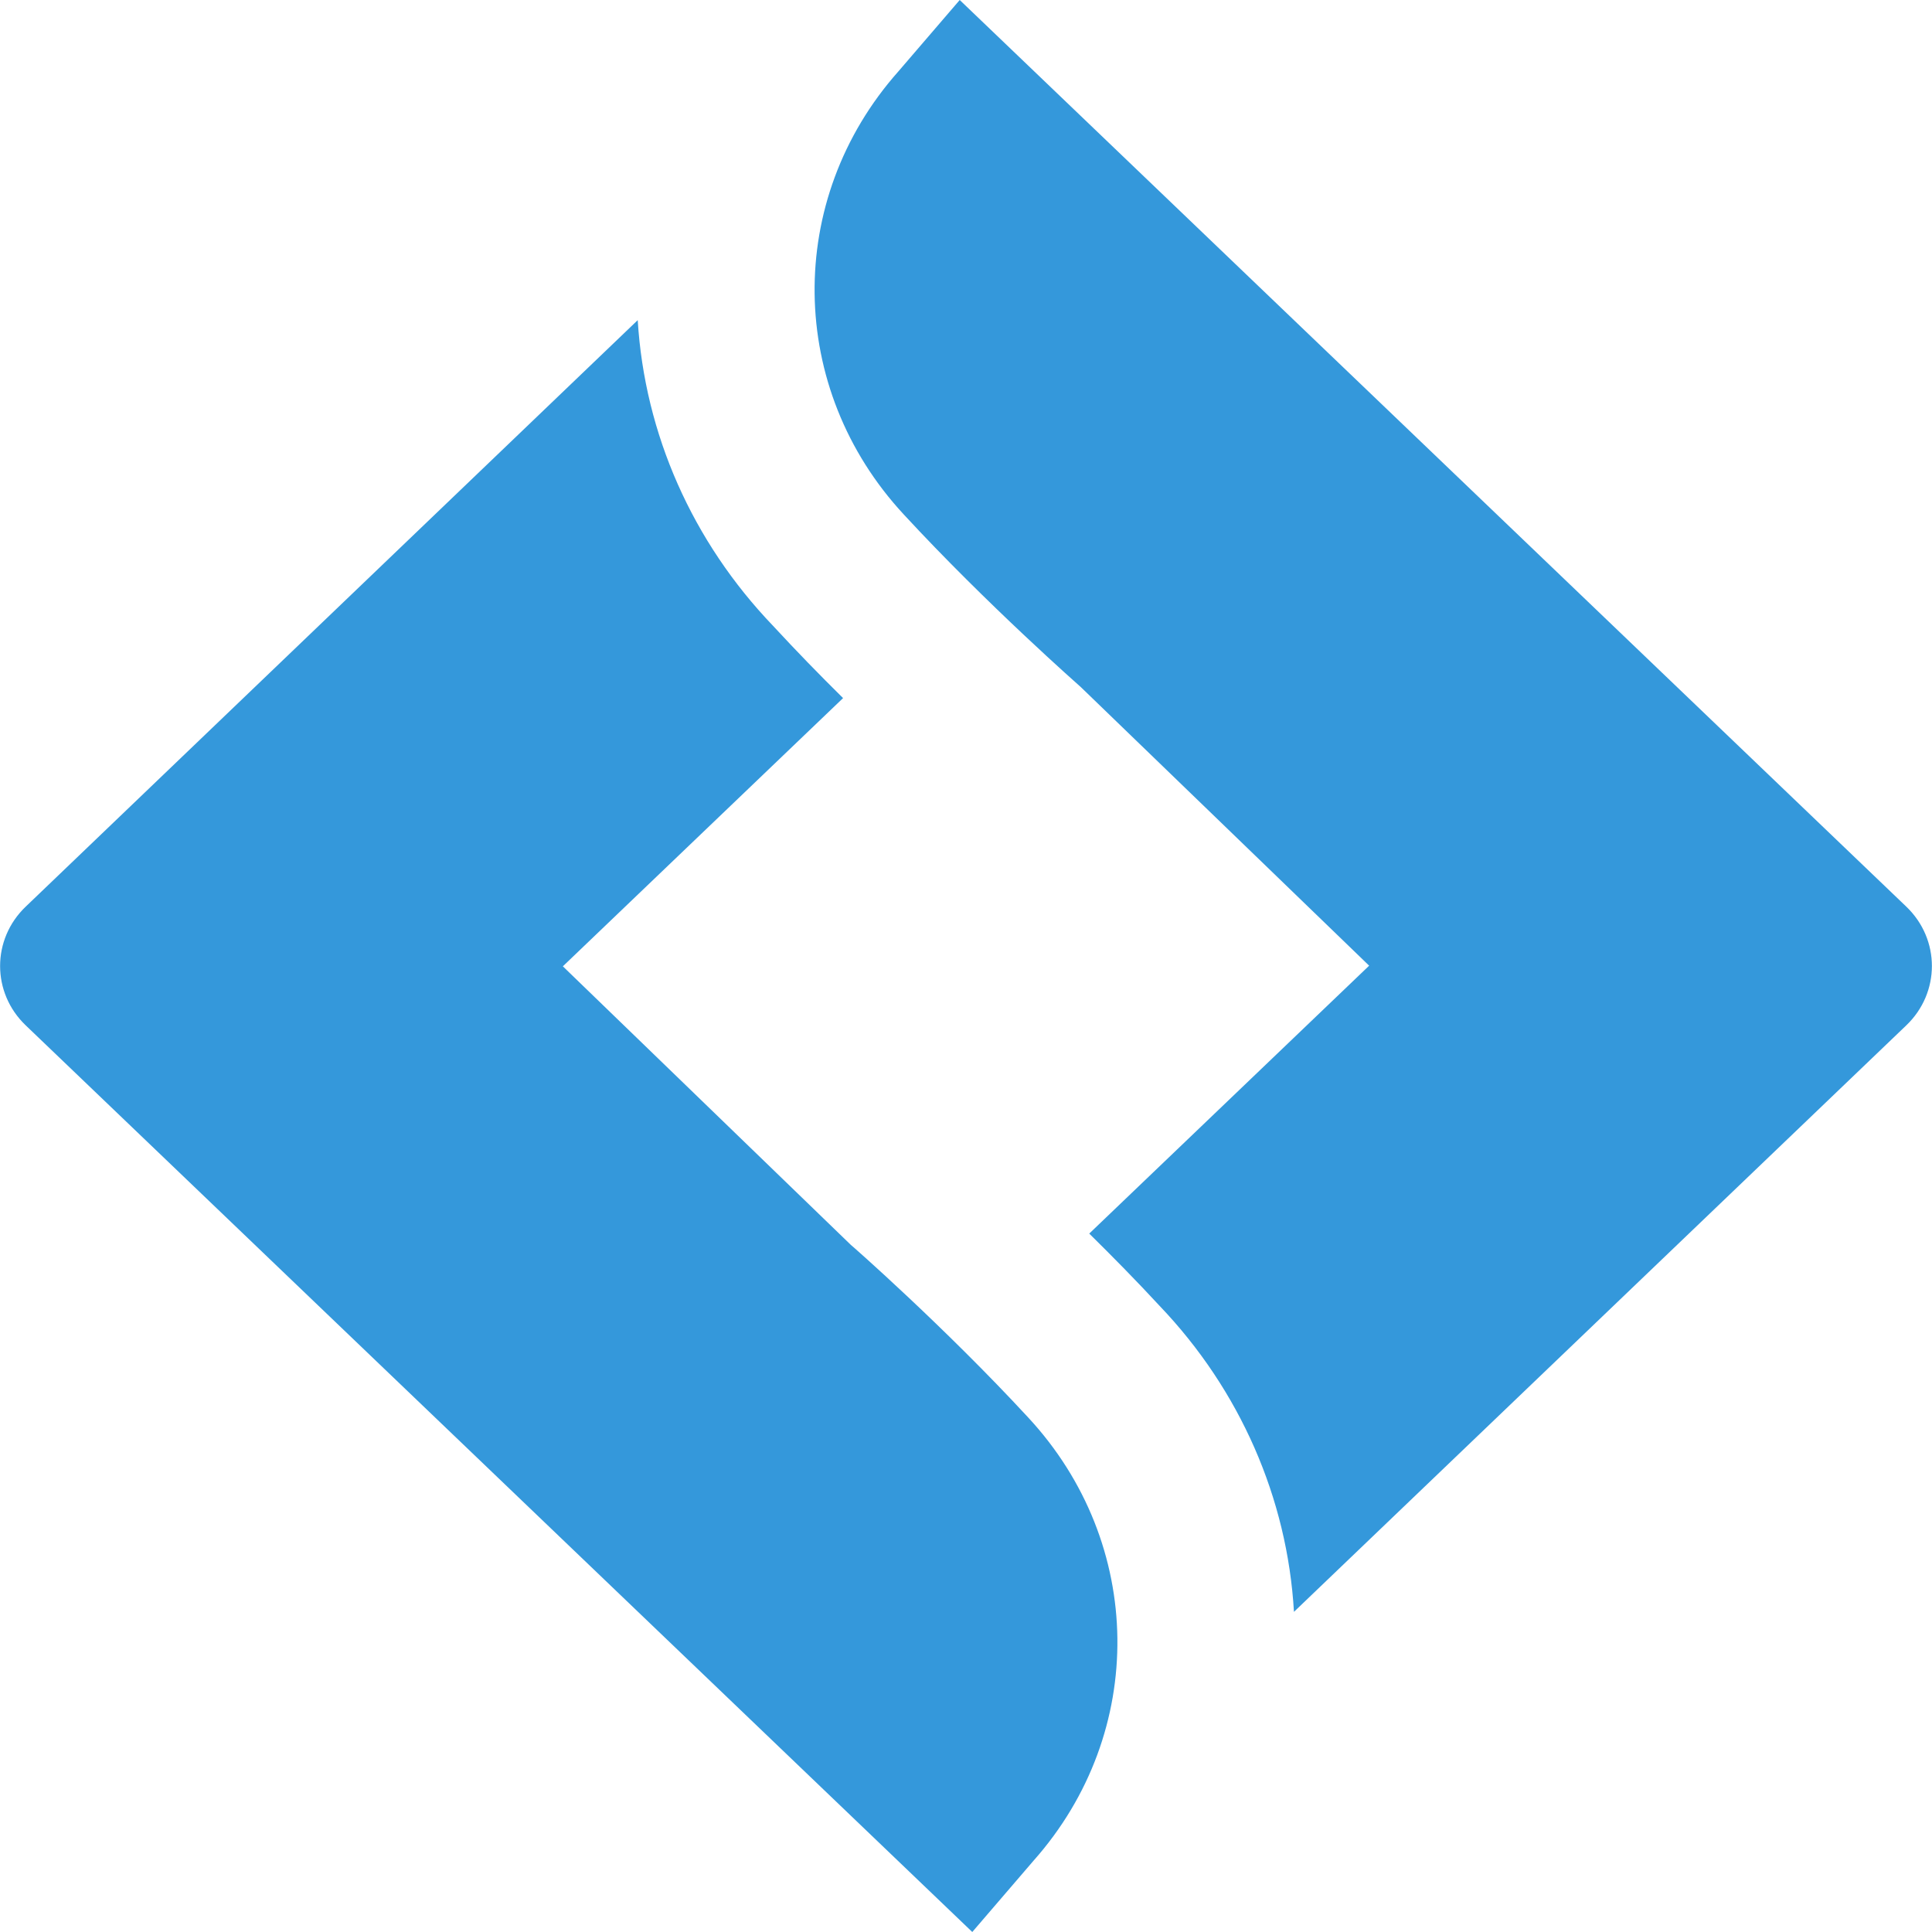 <?xml version="1.0" encoding="UTF-8"?>
<svg xmlns="http://www.w3.org/2000/svg" xmlns:xlink="http://www.w3.org/1999/xlink" viewBox="0 0 24 24" width="24px" height="24px">
<g id="surface49367801">
<path style=" stroke:none;fill-rule:nonzero;fill:rgb(20.392%,59.608%,85.882%);fill-opacity:1;" d="M 10.57 15.465 L 6.992 12.004 L 10.473 8.672 C 10.184 8.387 9.891 8.086 9.602 7.773 C 8.602 6.73 8.008 5.391 7.922 3.977 L 0.32 11.262 C -0.105 11.668 -0.105 12.332 0.32 12.738 L 12.078 24 L 12.84 23.113 C 14.254 21.52 14.223 19.172 12.773 17.609 C 11.734 16.484 10.582 15.473 10.57 15.465 Z M 13.426 8.535 L 17.008 11.996 L 13.531 15.324 C 13.82 15.609 14.117 15.91 14.406 16.223 C 15.402 17.266 15.992 18.609 16.074 20.023 L 23.68 12.738 C 24.105 12.332 24.105 11.668 23.68 11.262 L 11.922 0 L 11.16 0.887 C 9.746 2.48 9.777 4.828 11.227 6.391 C 12.266 7.516 13.418 8.527 13.426 8.535 Z M 13.426 8.535 "/>
</g>
</svg>
